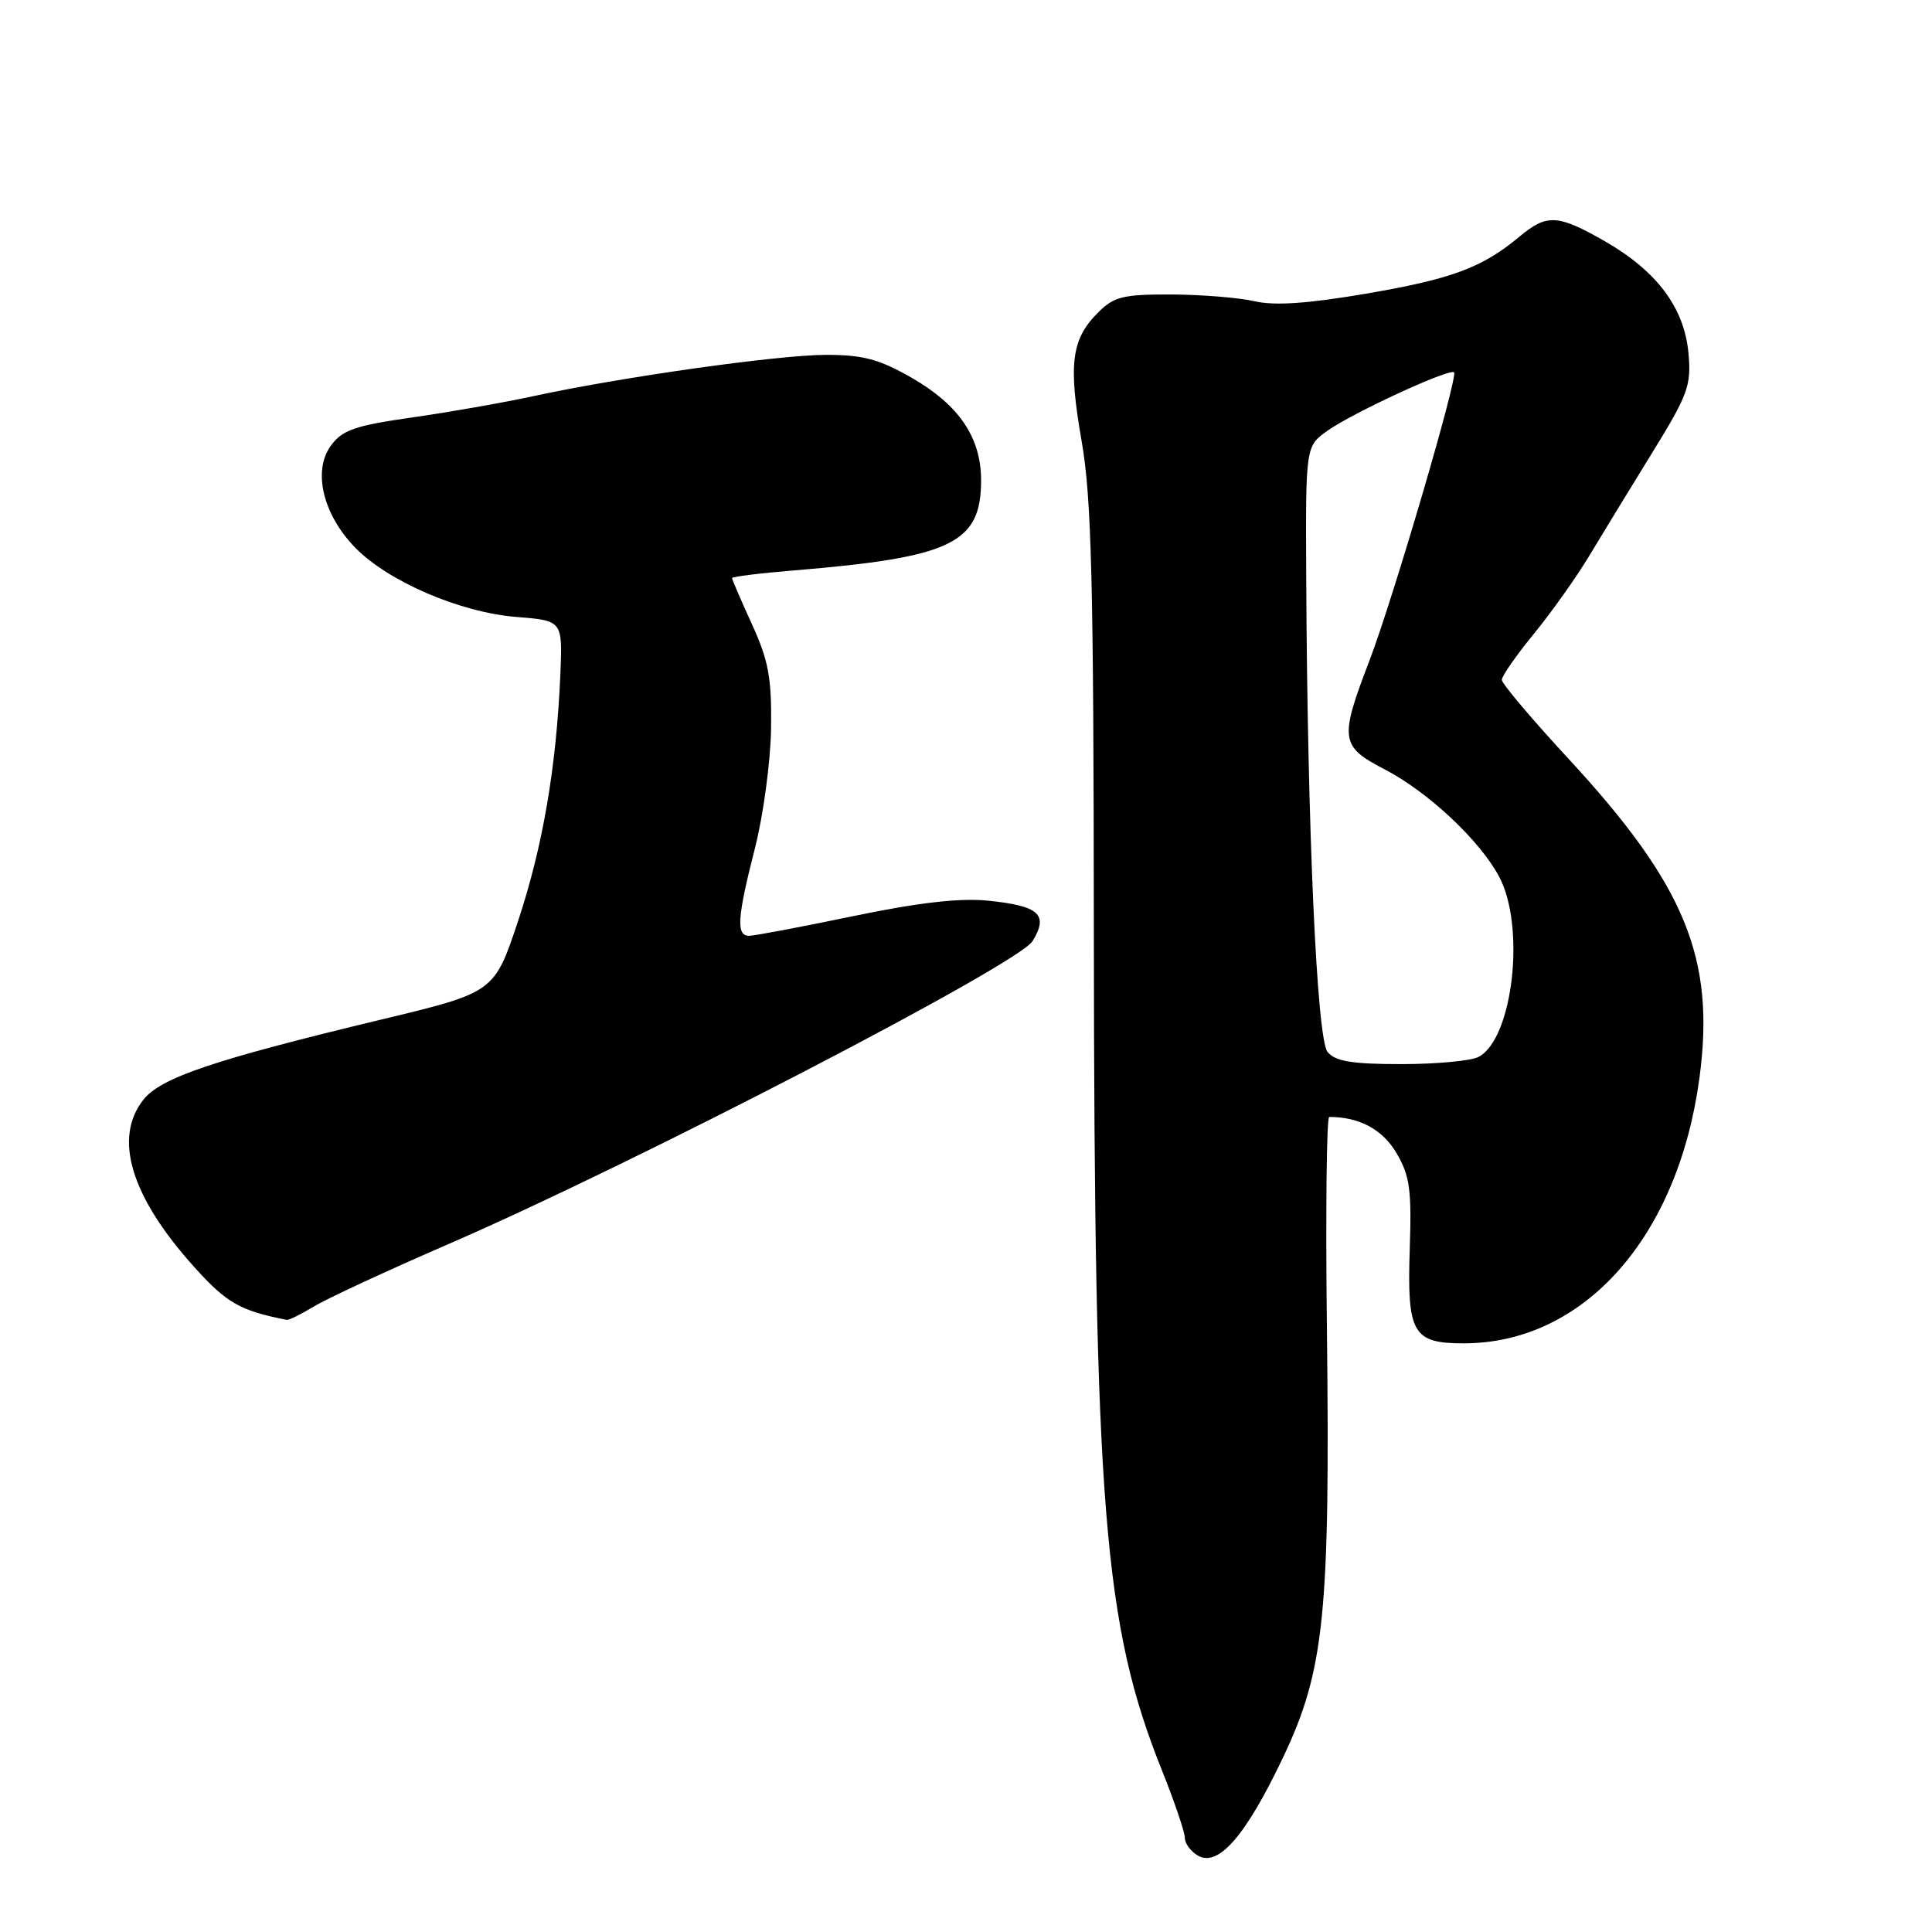 <?xml version="1.0" encoding="UTF-8" standalone="no"?>
<!DOCTYPE svg PUBLIC "-//W3C//DTD SVG 1.1//EN" "http://www.w3.org/Graphics/SVG/1.1/DTD/svg11.dtd" >
<svg xmlns="http://www.w3.org/2000/svg" xmlns:xlink="http://www.w3.org/1999/xlink" version="1.1" viewBox="0 0 256 256">
 <g >
 <path fill="currentColor"
d=" M 170.01 232.87 C 175.50 221.32 176.26 213.85 175.82 175.77 C 175.64 160.49 175.78 148.00 176.13 148.00 C 180.11 148.00 183.19 149.65 185.03 152.77 C 186.81 155.79 187.06 157.63 186.80 165.49 C 186.43 176.68 187.19 178.00 193.94 178.00 C 209.88 178.00 222.36 163.94 225.19 142.80 C 227.30 126.99 223.31 117.28 207.79 100.49 C 202.95 95.26 199.00 90.58 199.00 90.08 C 199.00 89.58 200.91 86.84 203.25 83.98 C 205.59 81.12 208.89 76.47 210.59 73.64 C 212.29 70.81 216.04 64.67 218.92 60.00 C 223.69 52.27 224.12 51.07 223.73 46.79 C 223.18 40.79 219.56 35.94 212.69 31.99 C 206.41 28.39 204.98 28.31 201.33 31.36 C 196.41 35.47 192.34 36.98 181.02 38.91 C 173.29 40.23 168.88 40.53 166.25 39.92 C 164.19 39.44 159.22 39.04 155.20 39.02 C 148.81 39.00 147.61 39.30 145.50 41.41 C 141.96 44.95 141.54 48.21 143.31 58.38 C 144.64 65.97 144.91 76.88 144.94 123.50 C 145.00 199.79 146.25 215.31 153.94 234.52 C 155.62 238.72 157.00 242.77 157.00 243.53 C 157.00 244.28 157.79 245.34 158.75 245.89 C 161.46 247.42 165.09 243.22 170.01 232.87 Z  M 41.53 173.15 C 43.19 172.13 51.29 168.37 59.53 164.80 C 84.48 153.97 134.96 127.77 136.83 124.69 C 138.97 121.17 137.70 120.03 130.89 119.34 C 127.15 118.97 121.67 119.60 113.01 121.40 C 106.14 122.83 99.95 124.00 99.26 124.00 C 97.52 124.00 97.68 121.59 100.03 112.41 C 101.14 108.06 102.11 100.90 102.17 96.50 C 102.26 89.83 101.84 87.54 99.64 82.72 C 98.19 79.54 97.00 76.79 97.00 76.60 C 97.00 76.41 100.71 75.95 105.25 75.58 C 126.16 73.85 130.00 71.99 130.00 63.62 C 129.99 57.96 127.07 53.66 120.79 50.05 C 116.51 47.60 114.35 47.02 109.50 47.02 C 103.15 47.02 82.24 49.97 70.50 52.53 C 66.65 53.36 59.48 54.62 54.58 55.32 C 47.05 56.39 45.37 56.97 43.85 59.04 C 41.41 62.38 42.77 68.13 47.04 72.54 C 51.39 77.03 60.95 81.15 68.44 81.75 C 74.55 82.24 74.55 82.24 74.25 89.37 C 73.72 101.69 71.92 112.17 68.66 122.00 C 65.50 131.50 65.50 131.50 50.50 135.10 C 28.25 140.45 21.31 142.79 18.99 145.73 C 14.99 150.82 17.35 158.57 25.74 167.89 C 30.05 172.67 31.80 173.67 38.00 174.89 C 38.27 174.95 39.86 174.16 41.53 173.15 Z  M 175.91 139.39 C 174.49 137.68 173.23 109.75 173.08 76.32 C 173.00 59.14 173.00 59.14 175.90 57.07 C 179.24 54.70 192.10 48.76 192.67 49.34 C 193.23 49.90 184.56 79.44 181.45 87.56 C 177.46 97.95 177.60 98.90 183.45 101.93 C 189.20 104.91 196.05 111.32 198.63 116.14 C 202.17 122.74 200.49 137.60 195.93 140.04 C 194.94 140.57 190.33 141.00 185.69 141.00 C 179.15 141.00 176.94 140.64 175.91 139.39 Z "/>
</g>
</svg>